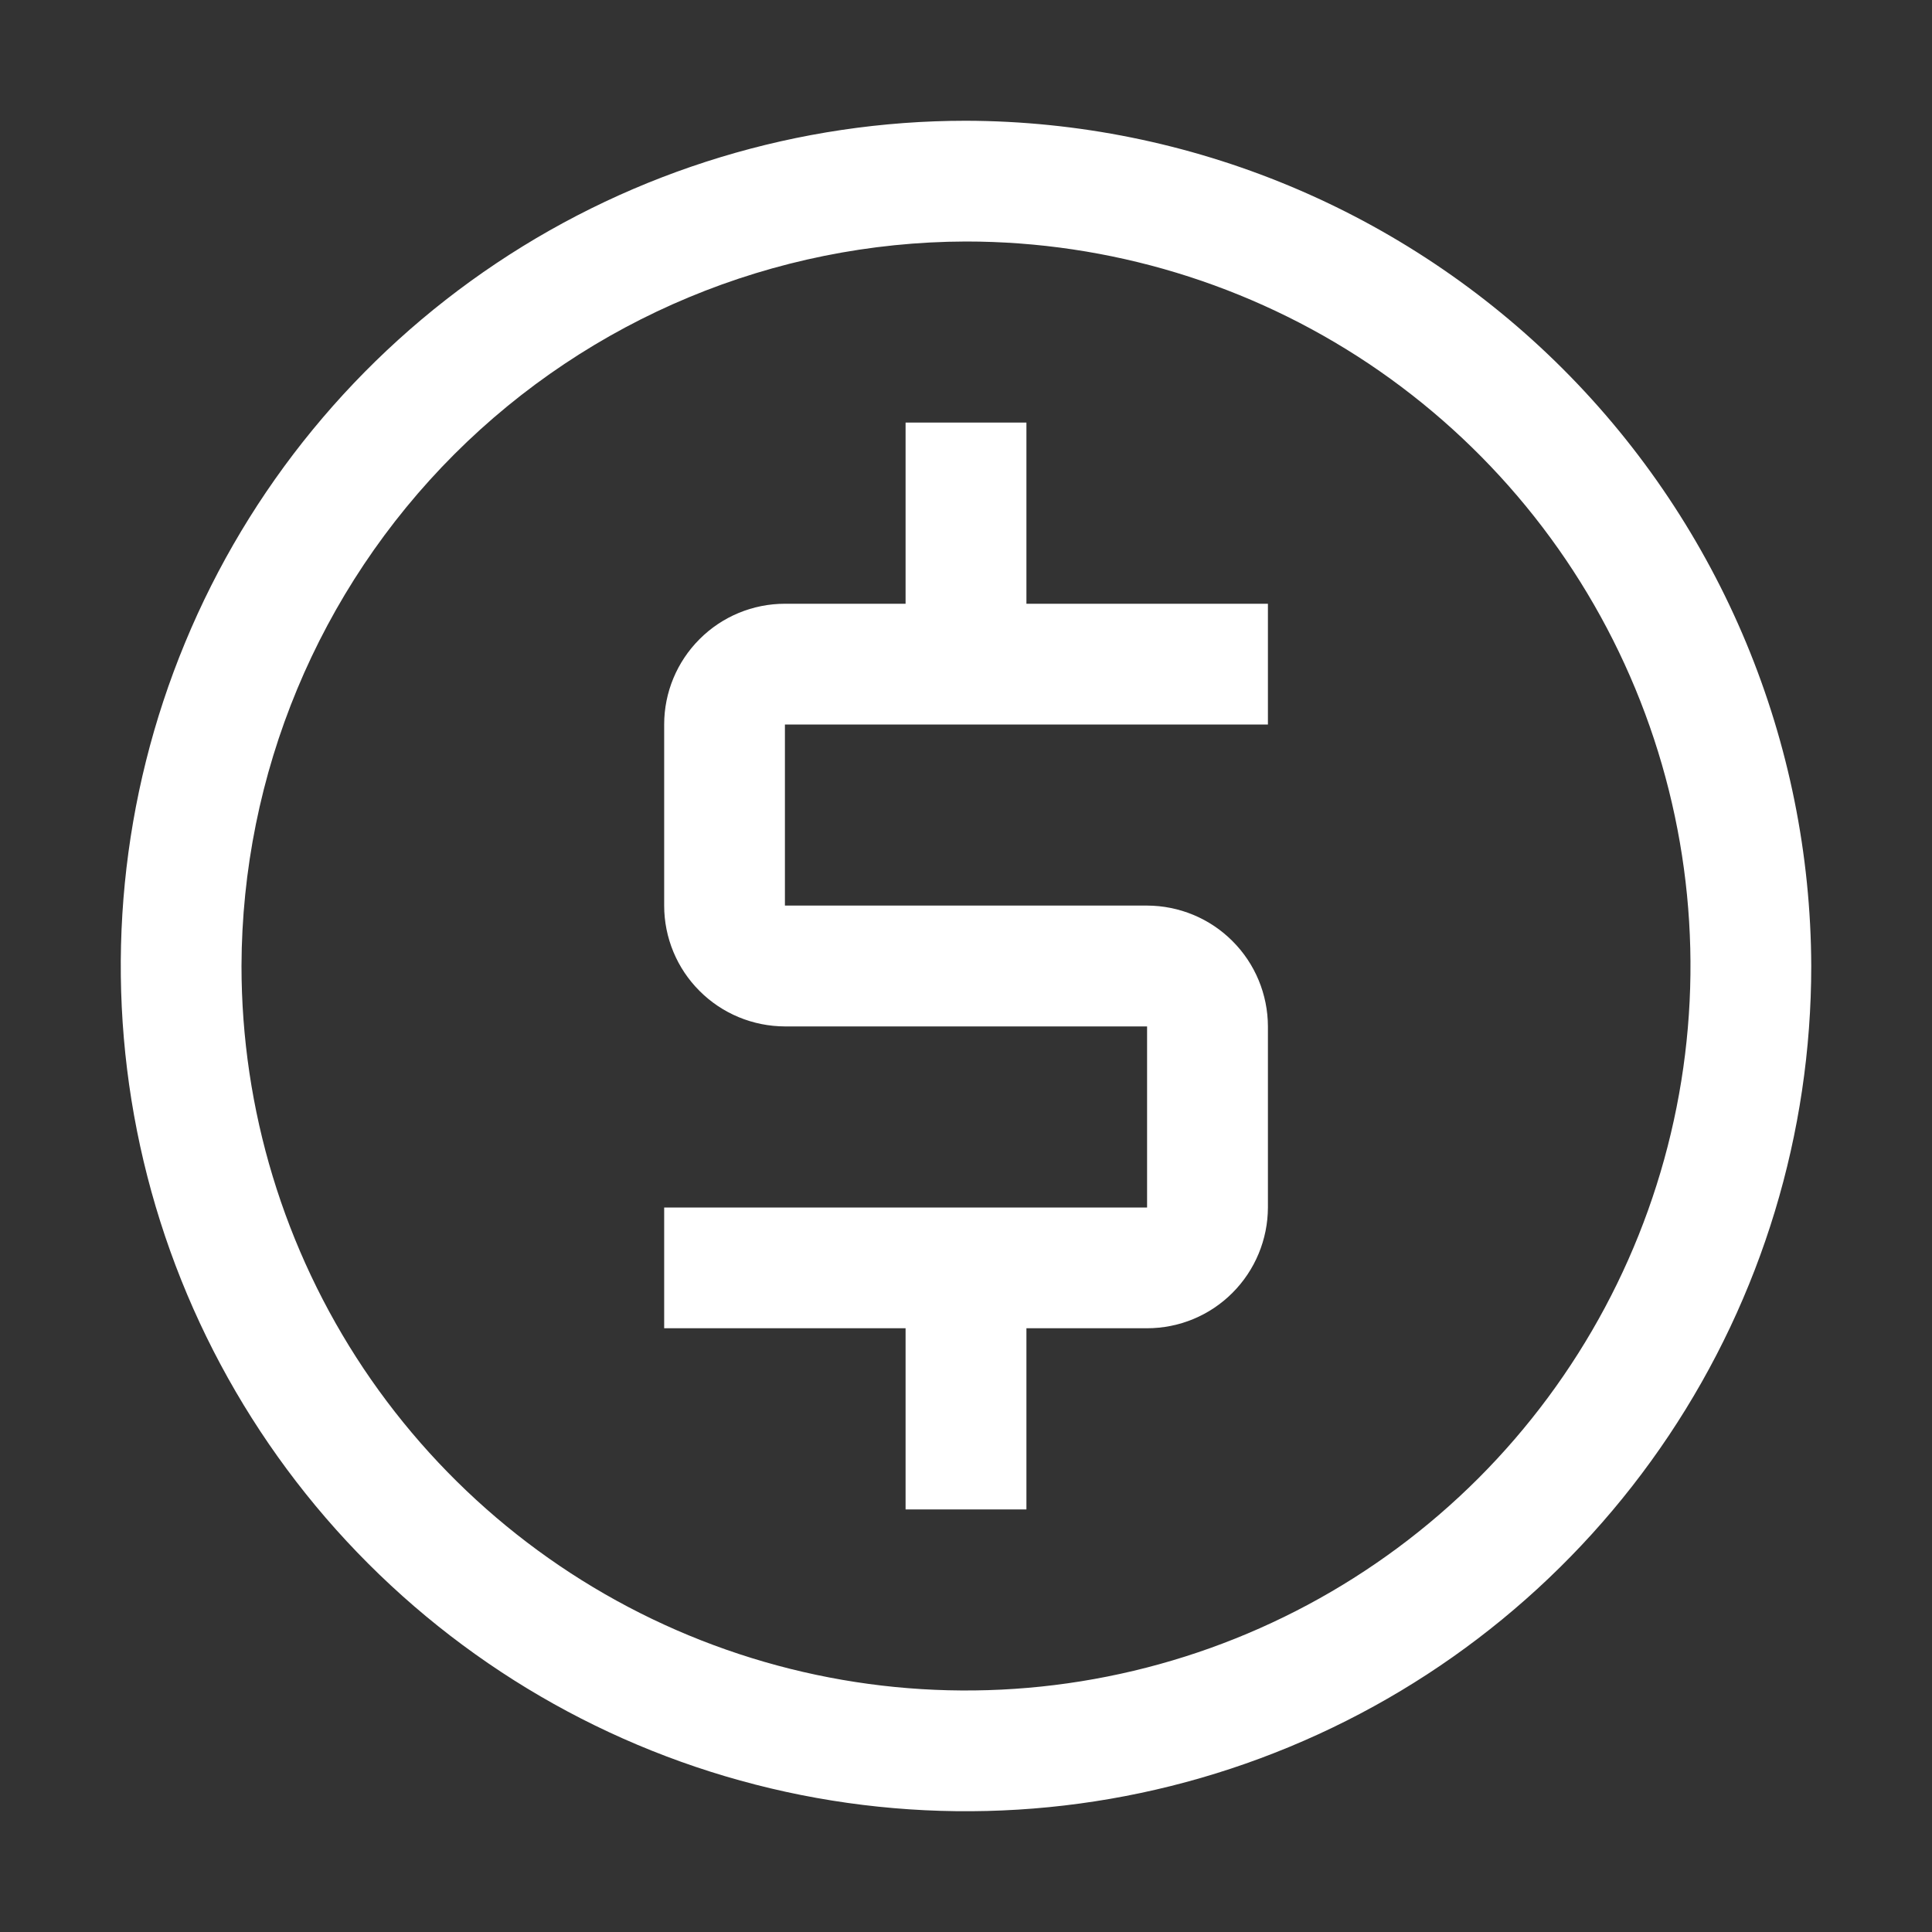 <svg width="22" height="22" viewBox="0 0 22 22" fill="white" xmlns="http://www.w3.org/2000/svg">
<rect x="0" y="0" width="22" height="22" fill="#333333" stroke="none"/>
<path d="M14.438 8.25V6.875H11.688V4.812H10.312V6.875H8.938C8.573 6.875 8.223 7.02 7.966 7.278C7.708 7.536 7.563 7.885 7.563 8.25V10.312C7.563 10.677 7.708 11.027 7.966 11.284C8.223 11.542 8.573 11.687 8.938 11.688H13.062V13.75H7.563V15.125H10.312V17.188H11.688V15.125H13.062C13.427 15.125 13.777 14.98 14.034 14.722C14.292 14.464 14.437 14.114 14.438 13.75V11.688C14.437 11.323 14.292 10.973 14.034 10.716C13.777 10.458 13.427 10.313 13.062 10.312H8.938V8.25H14.438Z"/>
<path d="M11 2.75C12.632 2.75 14.227 3.234 15.584 4.14C16.94 5.047 17.998 6.335 18.622 7.843C19.246 9.35 19.41 11.009 19.091 12.61C18.773 14.21 17.987 15.68 16.834 16.834C15.68 17.987 14.21 18.773 12.61 19.091C11.009 19.41 9.35 19.246 7.843 18.622C6.335 17.998 5.047 16.94 4.14 15.584C3.234 14.227 2.75 12.632 2.75 11C2.756 8.814 3.628 6.719 5.173 5.173C6.719 3.628 8.814 2.756 11 2.75ZM11 1.375C9.096 1.375 7.235 1.94 5.653 2.997C4.07 4.055 2.836 5.558 2.108 7.317C1.379 9.075 1.189 11.011 1.56 12.878C1.931 14.745 2.848 16.46 4.194 17.806C5.54 19.152 7.255 20.069 9.122 20.44C10.989 20.811 12.925 20.621 14.683 19.892C16.442 19.164 17.945 17.93 19.003 16.347C20.061 14.764 20.625 12.904 20.625 11C20.617 8.45 19.601 6.006 17.798 4.202C15.994 2.399 13.55 1.382 11 1.375Z" />
</svg>
